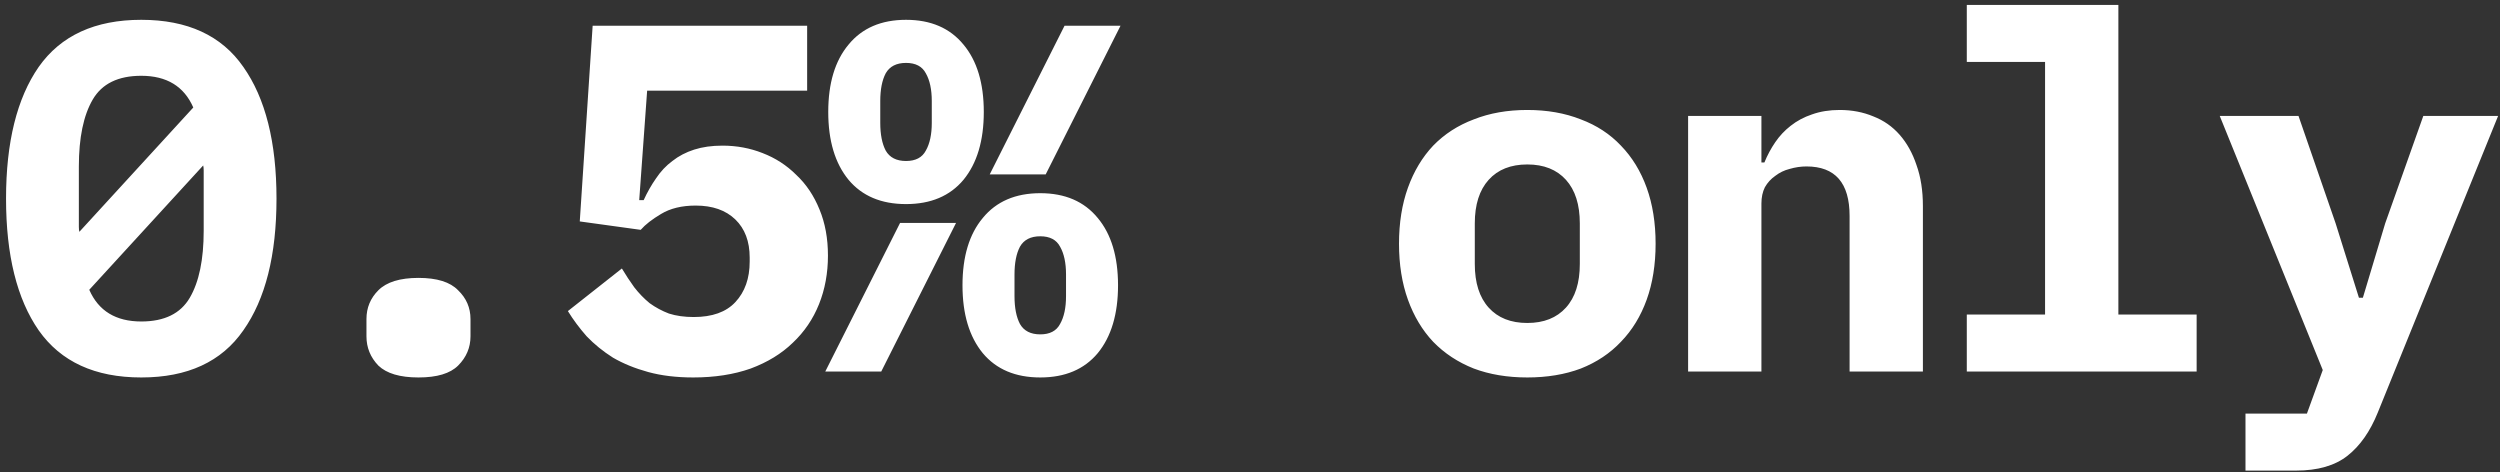 <svg width="323" height="61" viewBox="0 0 323 61" fill="none" xmlns="http://www.w3.org/2000/svg">
<rect x="0" y="0" width="323" height="61" fill="#333333" stroke="none"/>
<path d="M18.253 48.768C12.279 48.768 7.863 46.741 5.005 42.688C2.189 38.635 0.781 32.96 0.781 25.664C0.781 18.368 2.189 12.693 5.005 8.64C7.863 4.587 12.279 2.56 18.253 2.56C24.226 2.56 28.62 4.587 31.436 8.64C34.295 12.693 35.724 18.368 35.724 25.664C35.724 32.96 34.295 38.635 31.436 42.688C28.62 46.741 24.226 48.768 18.253 48.768ZM18.253 9.792C15.266 9.792 13.175 10.816 11.98 12.864C10.786 14.912 10.188 17.792 10.188 21.504V29.312C10.188 29.568 10.21 29.781 10.252 29.952L24.973 13.888C23.778 11.157 21.538 9.792 18.253 9.792ZM18.253 41.536C21.239 41.536 23.33 40.512 24.524 38.464C25.719 36.416 26.317 33.536 26.317 29.824V22.016C26.317 21.76 26.295 21.547 26.253 21.376L11.533 37.44C12.727 40.171 14.967 41.536 18.253 41.536ZM54.068 48.768C51.678 48.768 49.95 48.256 48.883 47.232C47.859 46.165 47.347 44.907 47.347 43.456V41.216C47.347 39.765 47.859 38.528 48.883 37.504C49.95 36.437 51.678 35.904 54.068 35.904C56.457 35.904 58.163 36.437 59.188 37.504C60.254 38.528 60.788 39.765 60.788 41.216V43.456C60.788 44.907 60.254 46.165 59.188 47.232C58.163 48.256 56.457 48.768 54.068 48.768ZM104.283 11.712H83.611L82.587 25.856H83.162C83.632 24.832 84.165 23.893 84.763 23.04C85.36 22.144 86.064 21.397 86.874 20.8C87.685 20.16 88.624 19.669 89.691 19.328C90.757 18.987 91.973 18.816 93.338 18.816C95.173 18.816 96.901 19.136 98.522 19.776C100.187 20.416 101.637 21.355 102.875 22.592C104.155 23.787 105.157 25.28 105.883 27.072C106.608 28.821 106.971 30.805 106.971 33.024C106.971 35.285 106.587 37.376 105.819 39.296C105.051 41.216 103.92 42.88 102.427 44.288C100.976 45.696 99.162 46.805 96.987 47.616C94.811 48.384 92.336 48.768 89.562 48.768C87.386 48.768 85.445 48.533 83.739 48.064C82.032 47.595 80.517 46.976 79.195 46.208C77.915 45.397 76.784 44.48 75.802 43.456C74.864 42.389 74.053 41.301 73.371 40.192L80.347 34.688C80.859 35.541 81.392 36.352 81.947 37.12C82.544 37.888 83.205 38.571 83.93 39.168C84.698 39.723 85.531 40.171 86.427 40.512C87.365 40.811 88.432 40.96 89.626 40.96C92.016 40.96 93.808 40.32 95.002 39.04C96.24 37.717 96.859 35.968 96.859 33.792V33.28C96.859 31.189 96.24 29.547 95.002 28.352C93.765 27.157 92.058 26.56 89.882 26.56C88.091 26.56 86.597 26.923 85.403 27.648C84.251 28.331 83.376 29.013 82.778 29.696L74.906 28.608L76.57 3.328H104.283V11.712ZM117.058 26.368C113.858 26.368 111.383 25.323 109.634 23.232C107.884 21.099 107.01 18.176 107.01 14.464C107.01 10.752 107.884 7.851 109.634 5.76C111.383 3.627 113.858 2.56 117.058 2.56C120.258 2.56 122.732 3.627 124.482 5.76C126.231 7.851 127.106 10.752 127.106 14.464C127.106 18.176 126.231 21.099 124.482 23.232C122.732 25.323 120.258 26.368 117.058 26.368ZM117.058 20.8C118.295 20.8 119.148 20.352 119.618 19.456C120.13 18.56 120.386 17.365 120.386 15.872V13.056C120.386 11.563 120.13 10.368 119.618 9.472C119.148 8.576 118.295 8.128 117.058 8.128C115.82 8.128 114.946 8.576 114.434 9.472C113.964 10.368 113.73 11.563 113.73 13.056V15.872C113.73 17.365 113.964 18.56 114.434 19.456C114.946 20.352 115.82 20.8 117.058 20.8ZM137.538 3.328H144.77L135.106 22.528H127.874L137.538 3.328ZM116.29 28.8H123.522L113.858 48H106.626L116.29 28.8ZM134.402 48.768C131.202 48.768 128.727 47.723 126.978 45.632C125.228 43.499 124.354 40.576 124.354 36.864C124.354 33.152 125.228 30.251 126.978 28.16C128.727 26.027 131.202 24.96 134.402 24.96C137.602 24.96 140.076 26.027 141.826 28.16C143.575 30.251 144.45 33.152 144.45 36.864C144.45 40.576 143.575 43.499 141.826 45.632C140.076 47.723 137.602 48.768 134.402 48.768ZM134.402 43.2C135.639 43.2 136.492 42.752 136.962 41.856C137.474 40.96 137.73 39.765 137.73 38.272V35.456C137.73 33.963 137.474 32.768 136.962 31.872C136.492 30.976 135.639 30.528 134.402 30.528C133.164 30.528 132.29 30.976 131.778 31.872C131.308 32.768 131.074 33.963 131.074 35.456V38.272C131.074 39.765 131.308 40.96 131.778 41.856C132.29 42.752 133.164 43.2 134.402 43.2ZM197.328 48.768C194.768 48.768 192.464 48.384 190.416 47.616C188.368 46.805 186.618 45.653 185.168 44.16C183.76 42.667 182.672 40.853 181.904 38.72C181.136 36.587 180.752 34.176 180.752 31.488C180.752 28.8 181.136 26.389 181.904 24.256C182.672 22.123 183.76 20.309 185.168 18.816C186.618 17.323 188.368 16.192 190.416 15.424C192.464 14.613 194.768 14.208 197.328 14.208C199.888 14.208 202.192 14.613 204.24 15.424C206.288 16.192 208.016 17.323 209.424 18.816C210.874 20.309 211.984 22.123 212.752 24.256C213.52 26.389 213.904 28.8 213.904 31.488C213.904 34.176 213.52 36.587 212.752 38.72C211.984 40.853 210.874 42.667 209.424 44.16C208.016 45.653 206.288 46.805 204.24 47.616C202.192 48.384 199.888 48.768 197.328 48.768ZM197.328 41.728C199.461 41.728 201.125 41.067 202.32 39.744C203.514 38.421 204.112 36.544 204.112 34.112V28.864C204.112 26.432 203.514 24.555 202.32 23.232C201.125 21.909 199.461 21.248 197.328 21.248C195.194 21.248 193.53 21.909 192.336 23.232C191.141 24.555 190.544 26.432 190.544 28.864V34.112C190.544 36.544 191.141 38.421 192.336 39.744C193.53 41.067 195.194 41.728 197.328 41.728ZM218.103 48V14.976H227.575V20.992H227.959C228.343 20.053 228.812 19.179 229.367 18.368C229.921 17.557 230.583 16.853 231.351 16.256C232.161 15.616 233.079 15.125 234.103 14.784C235.169 14.4 236.364 14.208 237.687 14.208C239.265 14.208 240.716 14.485 242.039 15.04C243.361 15.552 244.492 16.341 245.431 17.408C246.369 18.475 247.095 19.776 247.607 21.312C248.161 22.848 248.439 24.619 248.439 26.624V48H238.967V27.904C238.967 23.637 237.111 21.504 233.399 21.504C232.673 21.504 231.948 21.611 231.223 21.824C230.54 21.995 229.921 22.293 229.367 22.72C228.812 23.104 228.364 23.595 228.023 24.192C227.724 24.789 227.575 25.493 227.575 26.304V48H218.103ZM254.11 40.64H264.222V8H254.11V0.64H273.694V40.64H283.806V48H254.11V40.64ZM313.093 14.976H322.757L307.205 53.312C306.223 55.744 304.922 57.6 303.301 58.88C301.679 60.16 299.461 60.8 296.645 60.8H290.117V53.44H298.053L300.101 47.808L286.789 14.976H296.965L301.765 28.864L304.773 38.464H305.285L308.165 28.864L313.093 14.976Z" fill="white"/>
</svg>
